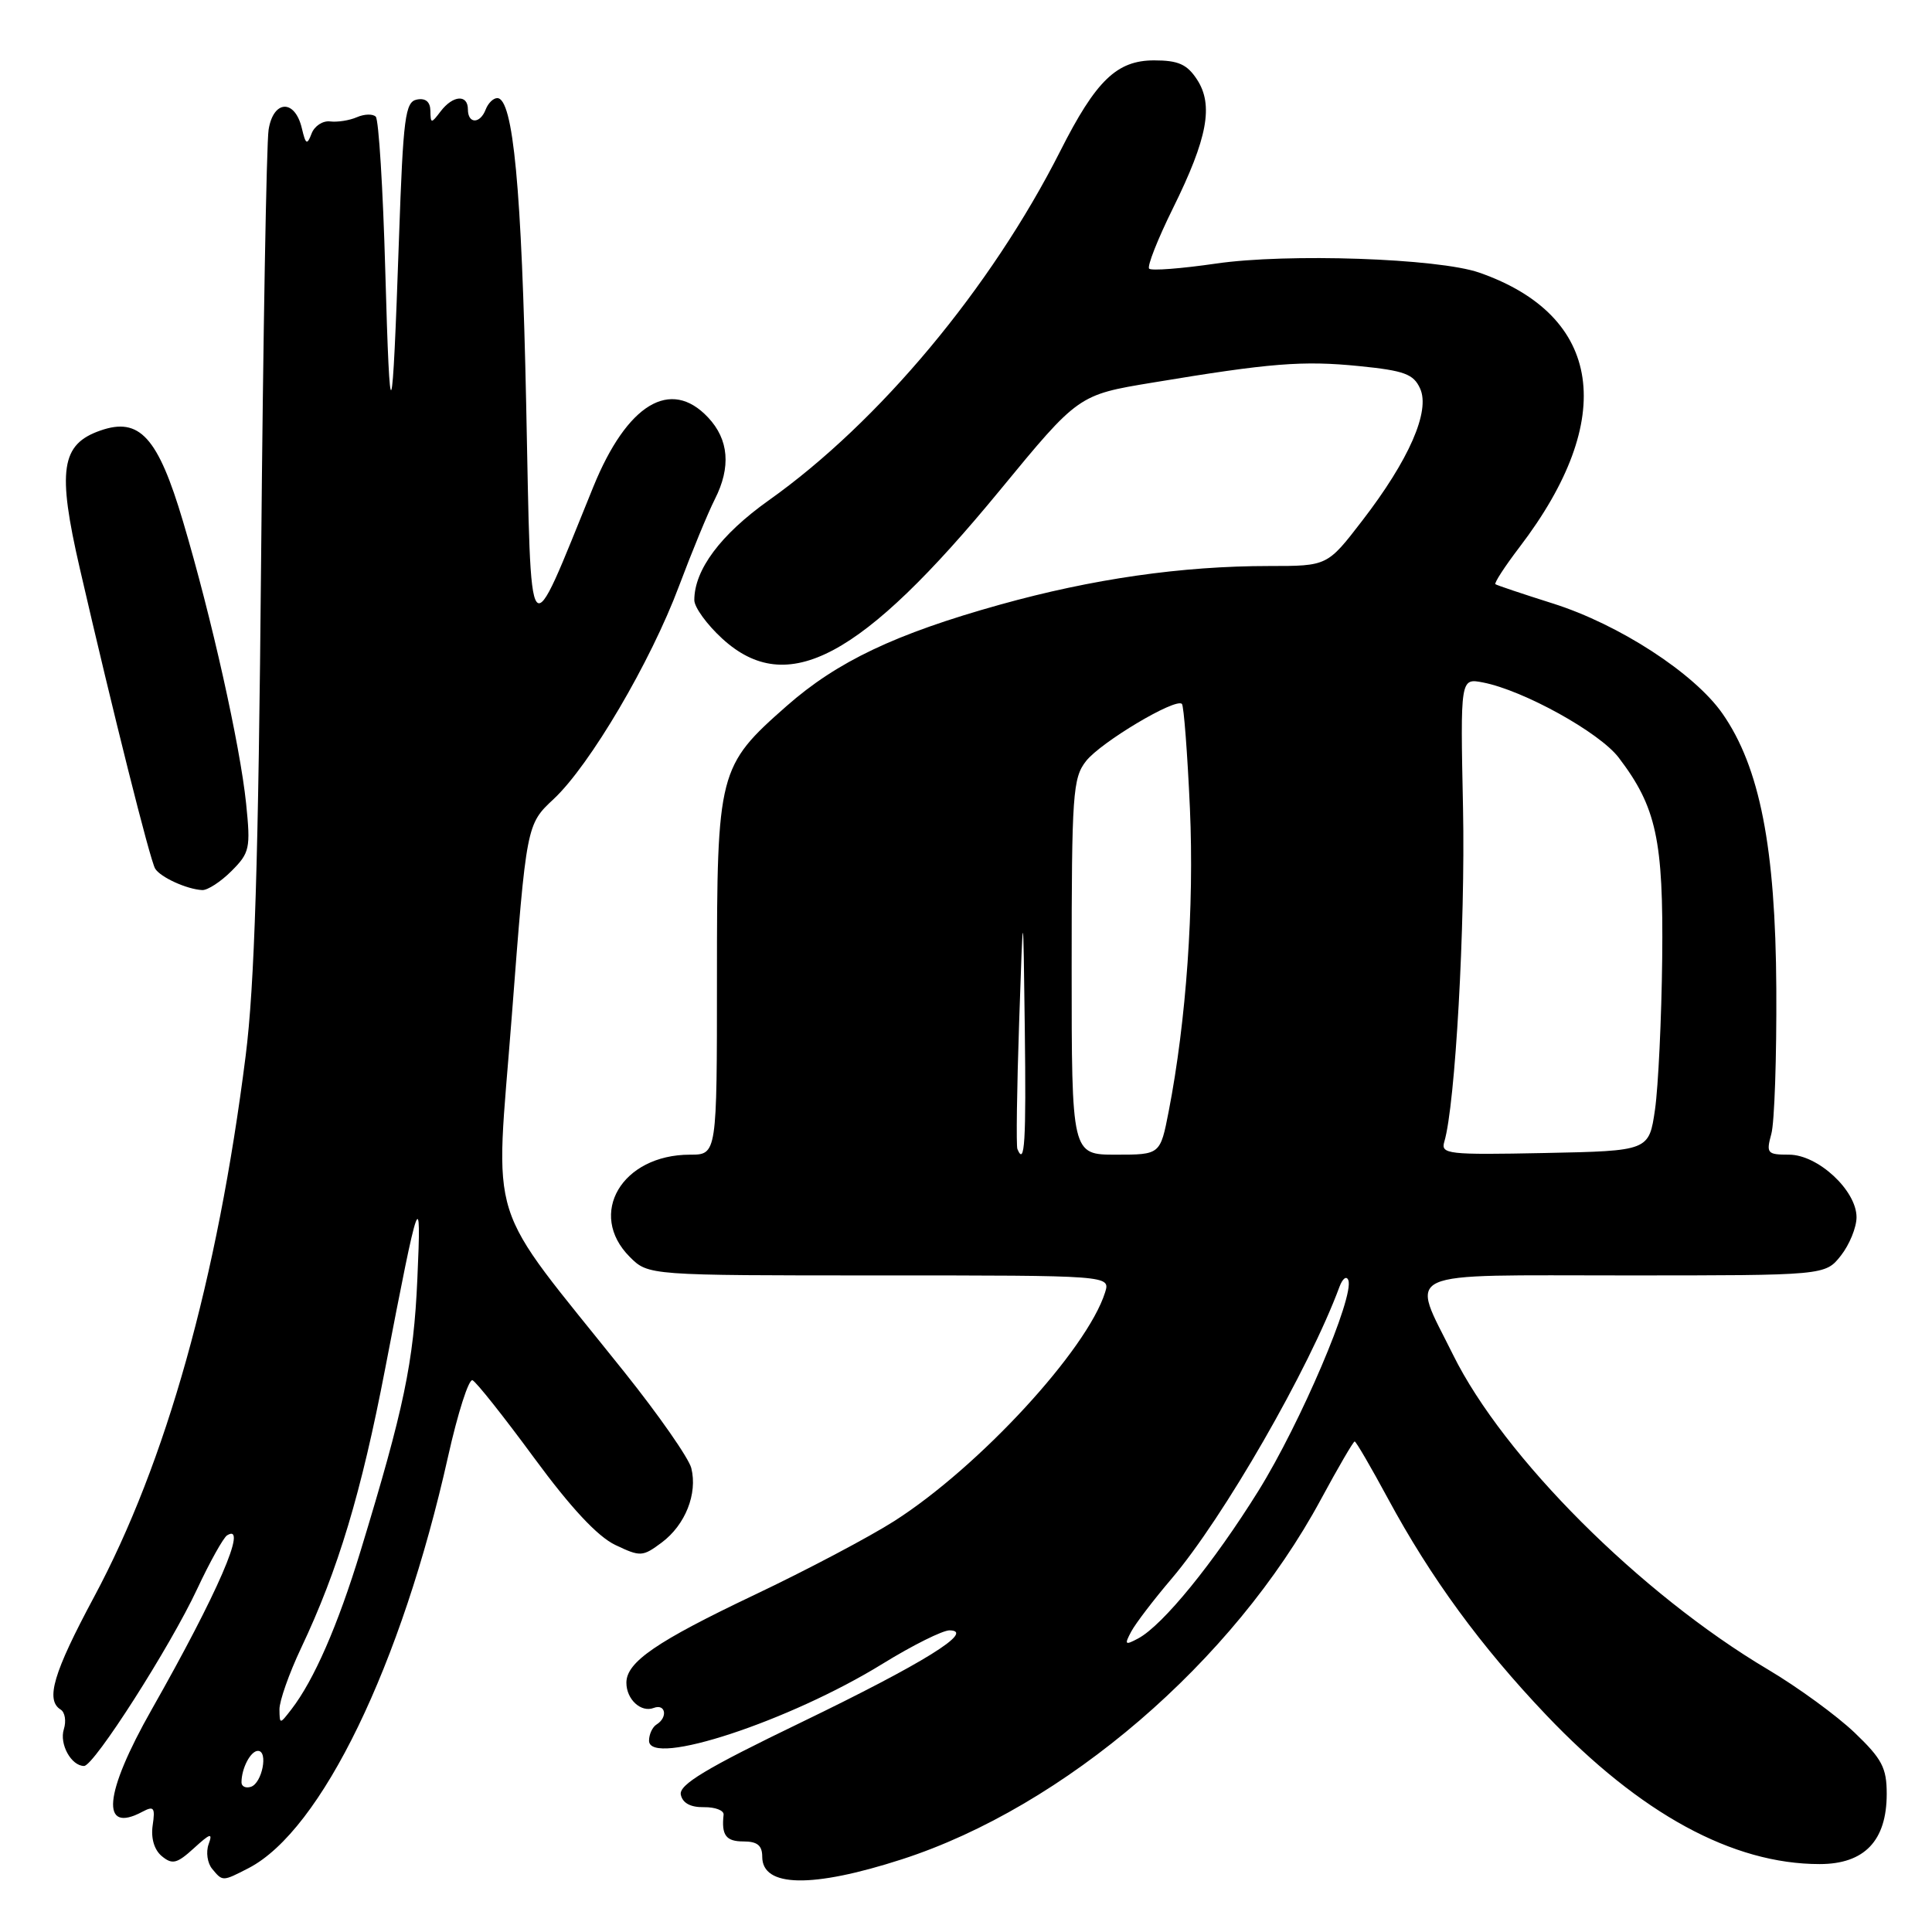 <?xml version="1.0" encoding="UTF-8" standalone="no"?>
<!DOCTYPE svg PUBLIC "-//W3C//DTD SVG 1.1//EN" "http://www.w3.org/Graphics/SVG/1.1/DTD/svg11.dtd" >
<svg xmlns="http://www.w3.org/2000/svg" xmlns:xlink="http://www.w3.org/1999/xlink" version="1.1" viewBox="0 0 256 256">
 <g >
 <path fill="currentColor"
d=" M 119.50 246.37 C 141.03 239.41 163.44 220.17 175.03 198.67 C 177.31 194.45 179.32 191.00 179.50 191.00 C 179.68 191.00 181.66 194.40 183.90 198.55 C 189.57 209.06 196.23 218.16 204.91 227.28 C 217.35 240.34 229.58 247.00 241.11 247.00 C 247.05 247.00 250.00 243.91 250.00 237.69 C 250.00 234.25 249.38 233.06 245.74 229.58 C 243.39 227.34 238.23 223.57 234.25 221.21 C 217.35 211.18 199.24 193.08 192.53 179.50 C 186.90 168.10 184.94 169.00 215.43 169.00 C 241.85 169.00 241.85 169.00 243.93 166.37 C 245.07 164.92 246.00 162.63 246.00 161.29 C 246.00 157.74 240.88 153.00 237.06 153.00 C 234.16 153.00 234.01 152.82 234.71 150.25 C 235.13 148.74 235.42 140.07 235.37 131.00 C 235.27 112.30 233.18 101.65 228.24 94.56 C 224.51 89.21 214.53 82.73 205.75 79.96 C 201.76 78.70 198.34 77.55 198.15 77.41 C 197.96 77.26 199.40 75.05 201.35 72.49 C 214.36 55.45 212.35 41.82 196.00 36.12 C 190.56 34.23 170.56 33.54 161.09 34.93 C 156.53 35.59 152.56 35.90 152.27 35.60 C 151.97 35.31 153.39 31.71 155.42 27.60 C 160.01 18.32 160.83 13.91 158.60 10.52 C 157.29 8.52 156.13 8.00 152.93 8.00 C 147.98 8.00 145.22 10.66 140.50 20.00 C 131.31 38.16 116.50 55.91 101.86 66.30 C 95.49 70.83 92.00 75.50 92.00 79.52 C 92.00 80.46 93.66 82.75 95.70 84.62 C 104.32 92.51 114.14 87.27 132.50 64.95 C 142.89 52.32 142.89 52.32 152.70 50.70 C 168.33 48.10 172.62 47.76 180.10 48.51 C 186.08 49.11 187.30 49.56 188.17 51.48 C 189.54 54.47 186.71 60.94 180.49 69.01 C 175.88 75.00 175.88 75.00 168.17 75.00 C 156.58 75.00 144.76 76.70 132.50 80.12 C 118.64 83.99 110.93 87.65 104.22 93.56 C 95.19 101.51 95.00 102.24 95.00 129.46 C 95.00 153.00 95.00 153.00 91.43 153.00 C 82.40 153.00 77.77 160.86 83.45 166.55 C 85.91 169.00 85.91 169.00 116.52 169.00 C 147.13 169.00 147.13 169.00 146.43 171.25 C 144.04 178.85 129.76 194.35 118.51 201.54 C 115.22 203.64 106.90 208.04 100.01 211.31 C 86.99 217.50 83.00 220.23 83.00 222.97 C 83.00 225.18 84.94 226.96 86.62 226.31 C 88.20 225.71 88.52 227.56 87.00 228.50 C 86.45 228.84 86.00 229.81 86.00 230.65 C 86.00 234.19 104.63 228.06 116.93 220.47 C 120.92 218.01 124.93 216.01 125.84 216.03 C 129.28 216.10 122.36 220.39 106.19 228.21 C 93.55 234.31 89.95 236.48 90.21 237.80 C 90.44 238.91 91.49 239.49 93.27 239.46 C 94.77 239.44 95.94 239.89 95.88 240.46 C 95.58 243.17 96.19 244.00 98.50 244.00 C 100.35 244.00 101.00 244.53 101.00 246.03 C 101.00 250.09 107.61 250.21 119.50 246.37 Z  M 32.95 247.53 C 42.58 242.54 53.19 220.66 59.37 193.00 C 60.66 187.22 62.12 182.67 62.61 182.89 C 63.10 183.10 66.77 187.73 70.76 193.16 C 75.63 199.79 79.18 203.59 81.52 204.71 C 84.86 206.30 85.14 206.29 87.70 204.38 C 90.81 202.05 92.45 197.92 91.60 194.53 C 91.27 193.22 87.29 187.51 82.75 181.83 C 64.09 158.47 65.62 163.30 67.82 134.58 C 69.76 109.24 69.76 109.24 73.37 105.87 C 78.17 101.38 86.21 87.72 89.98 77.64 C 91.66 73.16 93.79 67.99 94.72 66.15 C 96.88 61.90 96.58 58.24 93.82 55.31 C 88.86 50.03 83.09 53.52 78.62 64.50 C 69.76 86.27 70.42 87.09 69.72 53.50 C 69.13 25.00 68.00 13.00 65.89 13.00 C 65.36 13.00 64.68 13.67 64.36 14.50 C 63.62 16.44 62.00 16.44 62.00 14.50 C 62.00 12.47 60.02 12.61 58.39 14.75 C 57.13 16.41 57.06 16.40 57.03 14.68 C 57.01 13.49 56.39 12.97 55.25 13.19 C 53.69 13.49 53.43 15.46 52.87 31.51 C 51.98 57.28 51.67 58.01 51.05 35.83 C 50.75 25.01 50.18 15.84 49.79 15.46 C 49.40 15.07 48.28 15.10 47.29 15.53 C 46.31 15.96 44.71 16.21 43.74 16.09 C 42.78 15.97 41.67 16.69 41.29 17.69 C 40.69 19.26 40.51 19.17 40.00 17.01 C 39.08 13.10 36.22 13.22 35.59 17.19 C 35.31 19.01 34.86 44.58 34.60 74.00 C 34.24 114.21 33.73 130.58 32.55 139.91 C 28.81 169.52 22.00 193.82 12.46 211.61 C 7.07 221.66 6.00 225.27 8.04 226.53 C 8.61 226.88 8.80 228.05 8.46 229.13 C 7.84 231.09 9.44 234.00 11.14 234.00 C 12.45 234.00 22.54 218.22 26.12 210.56 C 27.81 206.95 29.60 203.75 30.09 203.44 C 32.93 201.69 28.87 211.05 20.11 226.50 C 13.75 237.71 13.27 243.07 18.88 240.06 C 20.39 239.26 20.58 239.51 20.23 241.87 C 19.98 243.58 20.44 245.12 21.44 245.95 C 22.83 247.10 23.44 246.95 25.69 244.90 C 27.89 242.89 28.21 242.81 27.64 244.38 C 27.27 245.41 27.48 246.87 28.11 247.63 C 29.51 249.32 29.47 249.32 32.95 247.53 Z  M 30.67 115.42 C 33.09 113.00 33.22 112.41 32.61 106.46 C 31.81 98.73 28.04 81.83 24.25 69.09 C 20.93 57.91 18.49 55.23 13.30 57.05 C 8.08 58.86 7.57 62.29 10.57 75.30 C 14.98 94.44 19.89 114.02 20.56 115.10 C 21.27 116.25 24.77 117.84 26.80 117.94 C 27.51 117.97 29.25 116.84 30.67 115.42 Z  M 149.90 216.18 C 150.48 215.10 152.88 211.96 155.23 209.20 C 162.11 201.12 173.46 181.39 177.49 170.50 C 177.90 169.40 178.42 169.01 178.66 169.63 C 179.48 171.79 172.32 188.57 166.77 197.51 C 160.84 207.05 154.09 215.35 150.82 217.10 C 149.06 218.04 148.96 217.94 149.90 216.18 Z  M 134.81 152.25 C 134.64 151.84 134.74 144.30 135.04 135.50 C 135.58 119.50 135.58 119.50 135.79 136.25 C 135.98 151.33 135.78 154.60 134.81 152.25 Z  M 142.00 128.13 C 142.00 105.18 142.15 103.08 143.91 100.84 C 145.88 98.34 155.77 92.44 156.61 93.27 C 156.86 93.53 157.34 99.76 157.67 107.12 C 158.25 120.19 157.19 135.25 154.86 147.25 C 153.74 153.00 153.74 153.00 147.87 153.00 C 142.00 153.00 142.00 153.00 142.00 128.13 Z  M 191.38 151.28 C 192.83 146.44 194.17 122.55 193.86 107.15 C 193.50 89.85 193.50 89.85 196.50 90.43 C 201.87 91.47 211.93 97.04 214.48 100.38 C 219.48 106.94 220.42 111.28 220.25 127.00 C 220.16 134.97 219.73 143.97 219.30 147.00 C 218.50 152.50 218.50 152.50 204.67 152.78 C 191.82 153.04 190.88 152.93 191.38 151.28 Z  M 32.00 236.17 C 32.00 234.31 33.21 232.00 34.18 232.00 C 35.57 232.00 34.74 236.27 33.25 236.76 C 32.56 236.98 32.00 236.72 32.00 236.17 Z  M 37.03 226.50 C 37.02 225.40 38.30 221.75 39.89 218.39 C 44.81 208.00 47.87 197.82 51.04 181.34 C 55.55 157.90 55.86 157.04 55.30 169.50 C 54.81 180.54 53.54 186.60 47.78 205.50 C 44.76 215.40 41.60 222.63 38.61 226.50 C 37.06 228.50 37.06 228.50 37.03 226.50 Z "/>
</g>
</svg>